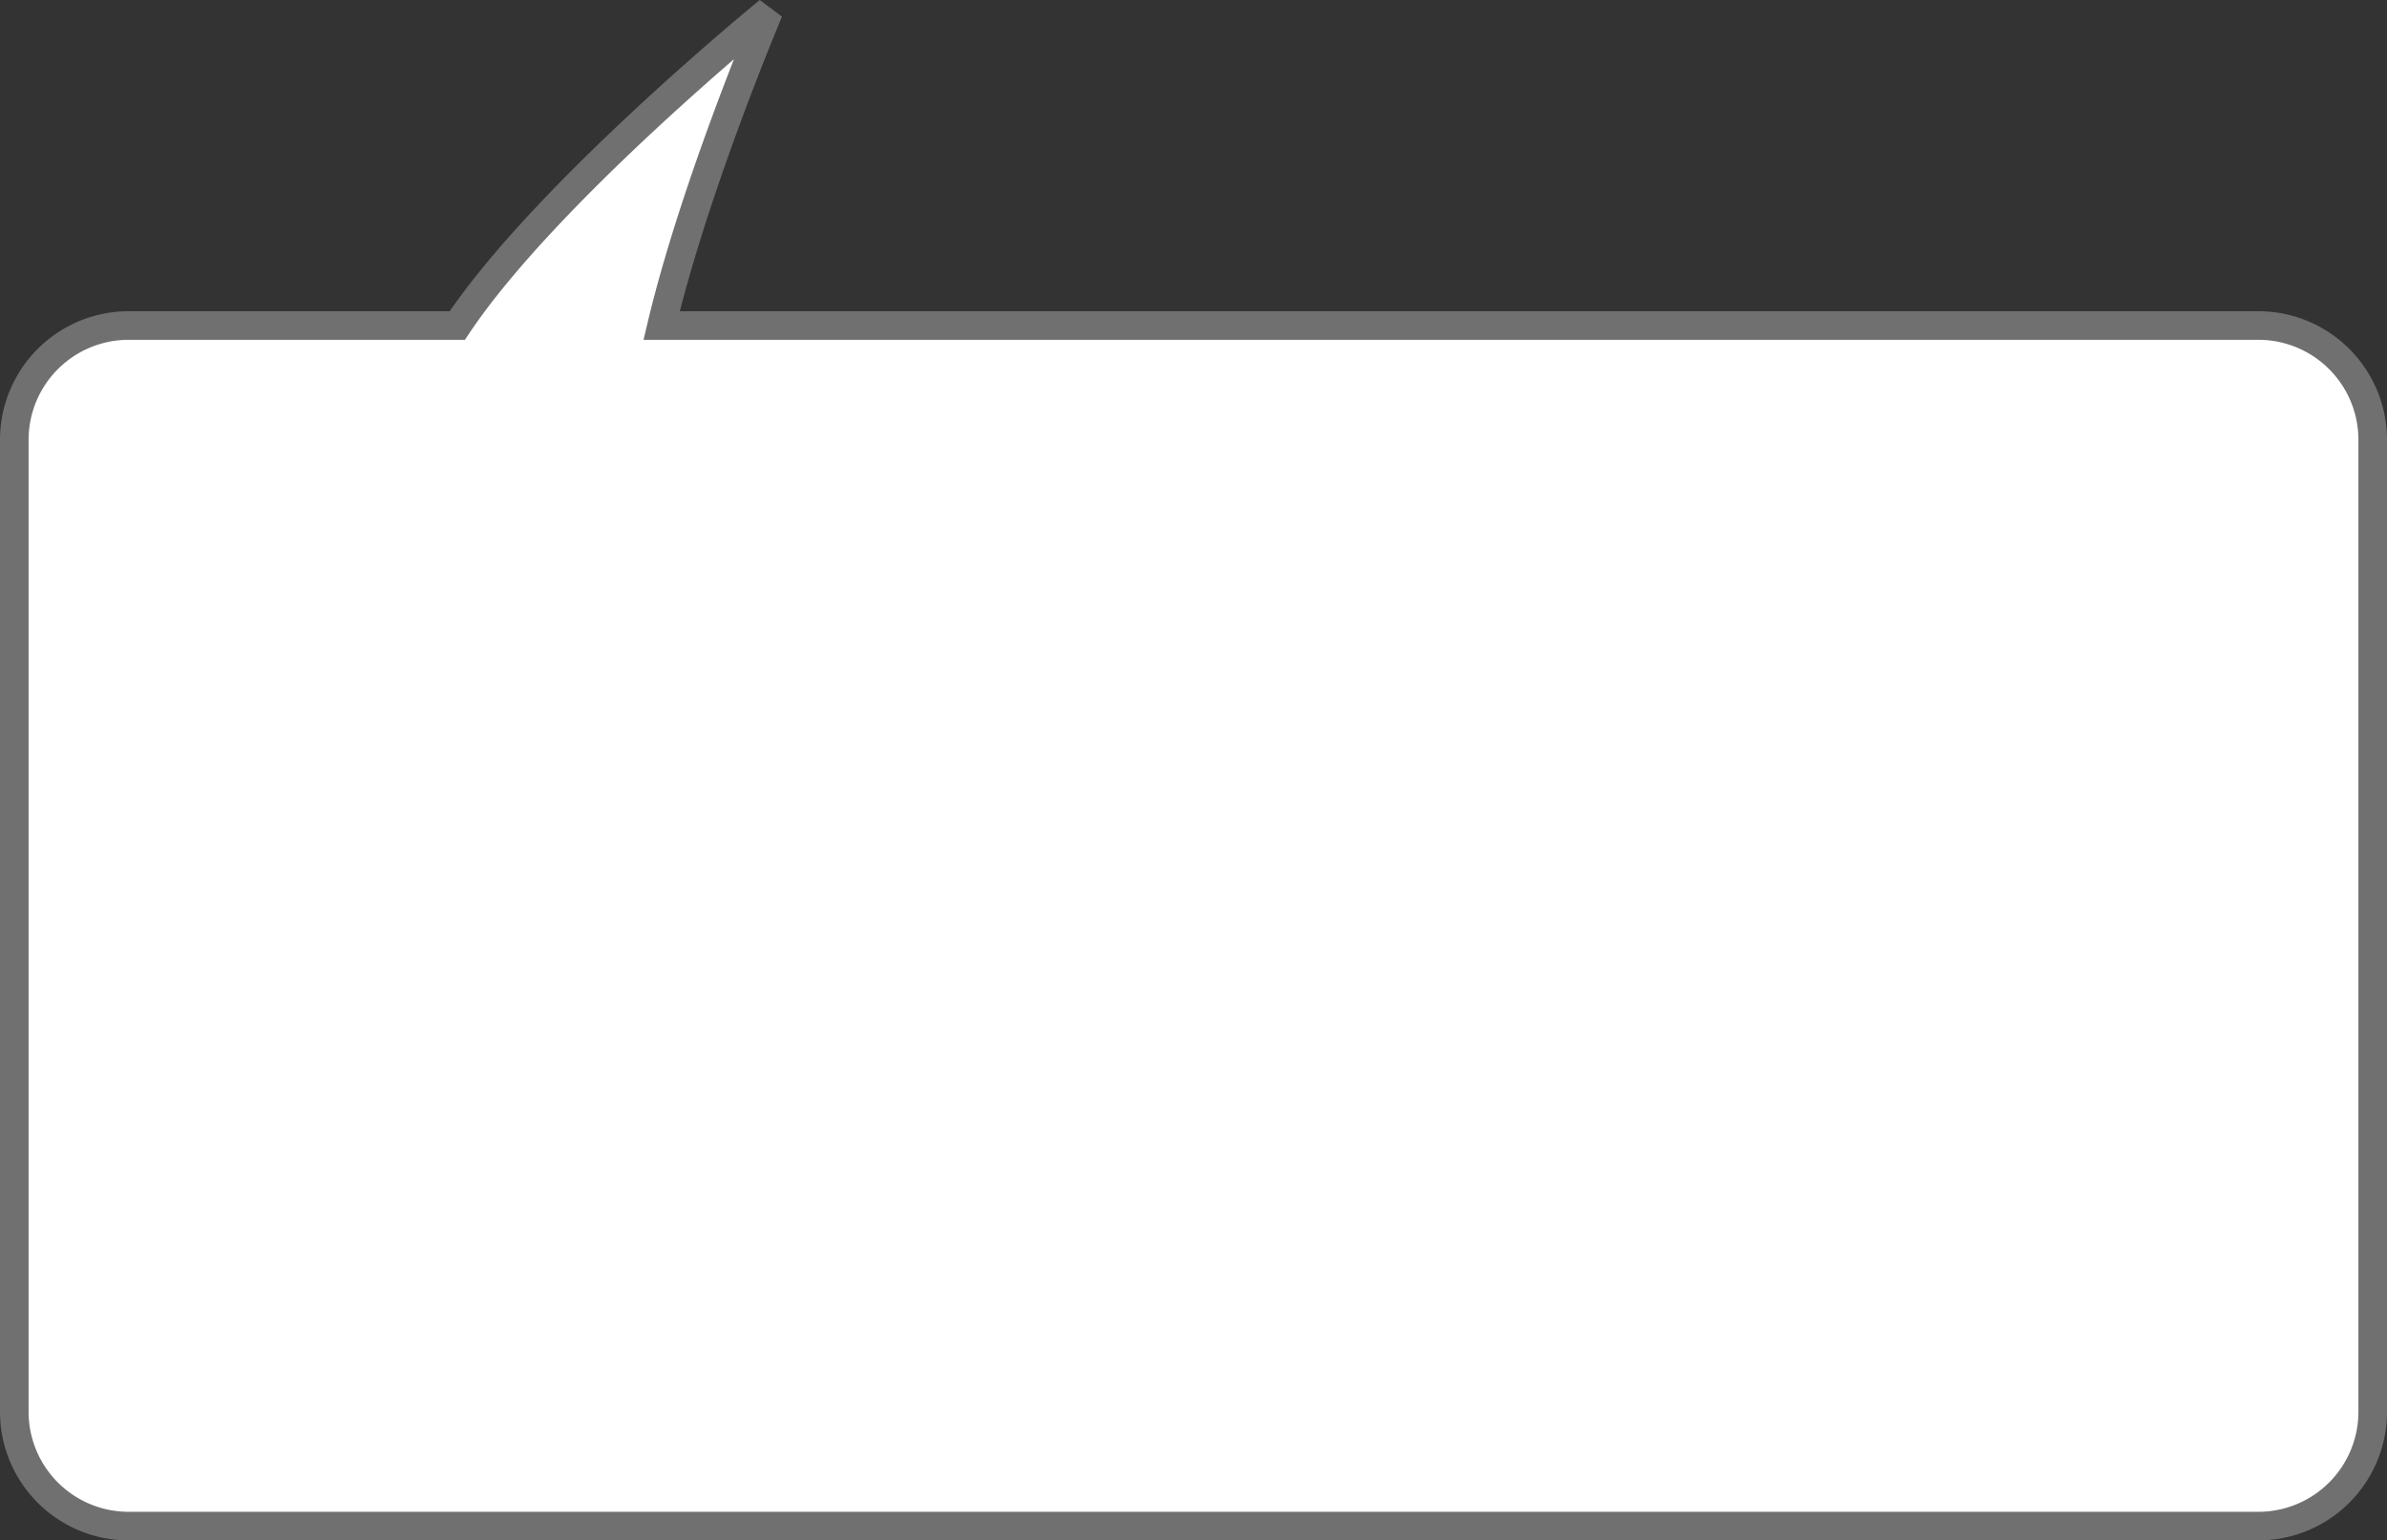 <svg xmlns="http://www.w3.org/2000/svg" width="334" height="215.551" viewBox="0 0 334 215.551">
  <rect x="0" y="0" width="334" height="215.551" fill="#333333" stroke="none"/>
  <path id="Union_1" data-name="Union 1" d="M16,212A16,16,0,0,1,0,196V60A16,16,0,0,1,16,44H61.984C74.426,25.363,105.576,0,105.576,0s-10.318,24.34-15,44H314a16,16,0,0,1,16,16V196a16,16,0,0,1-16,16Z" transform="translate(2 1.551)" fill="#fff" stroke="#707070" stroke-width="4"/>
</svg>
